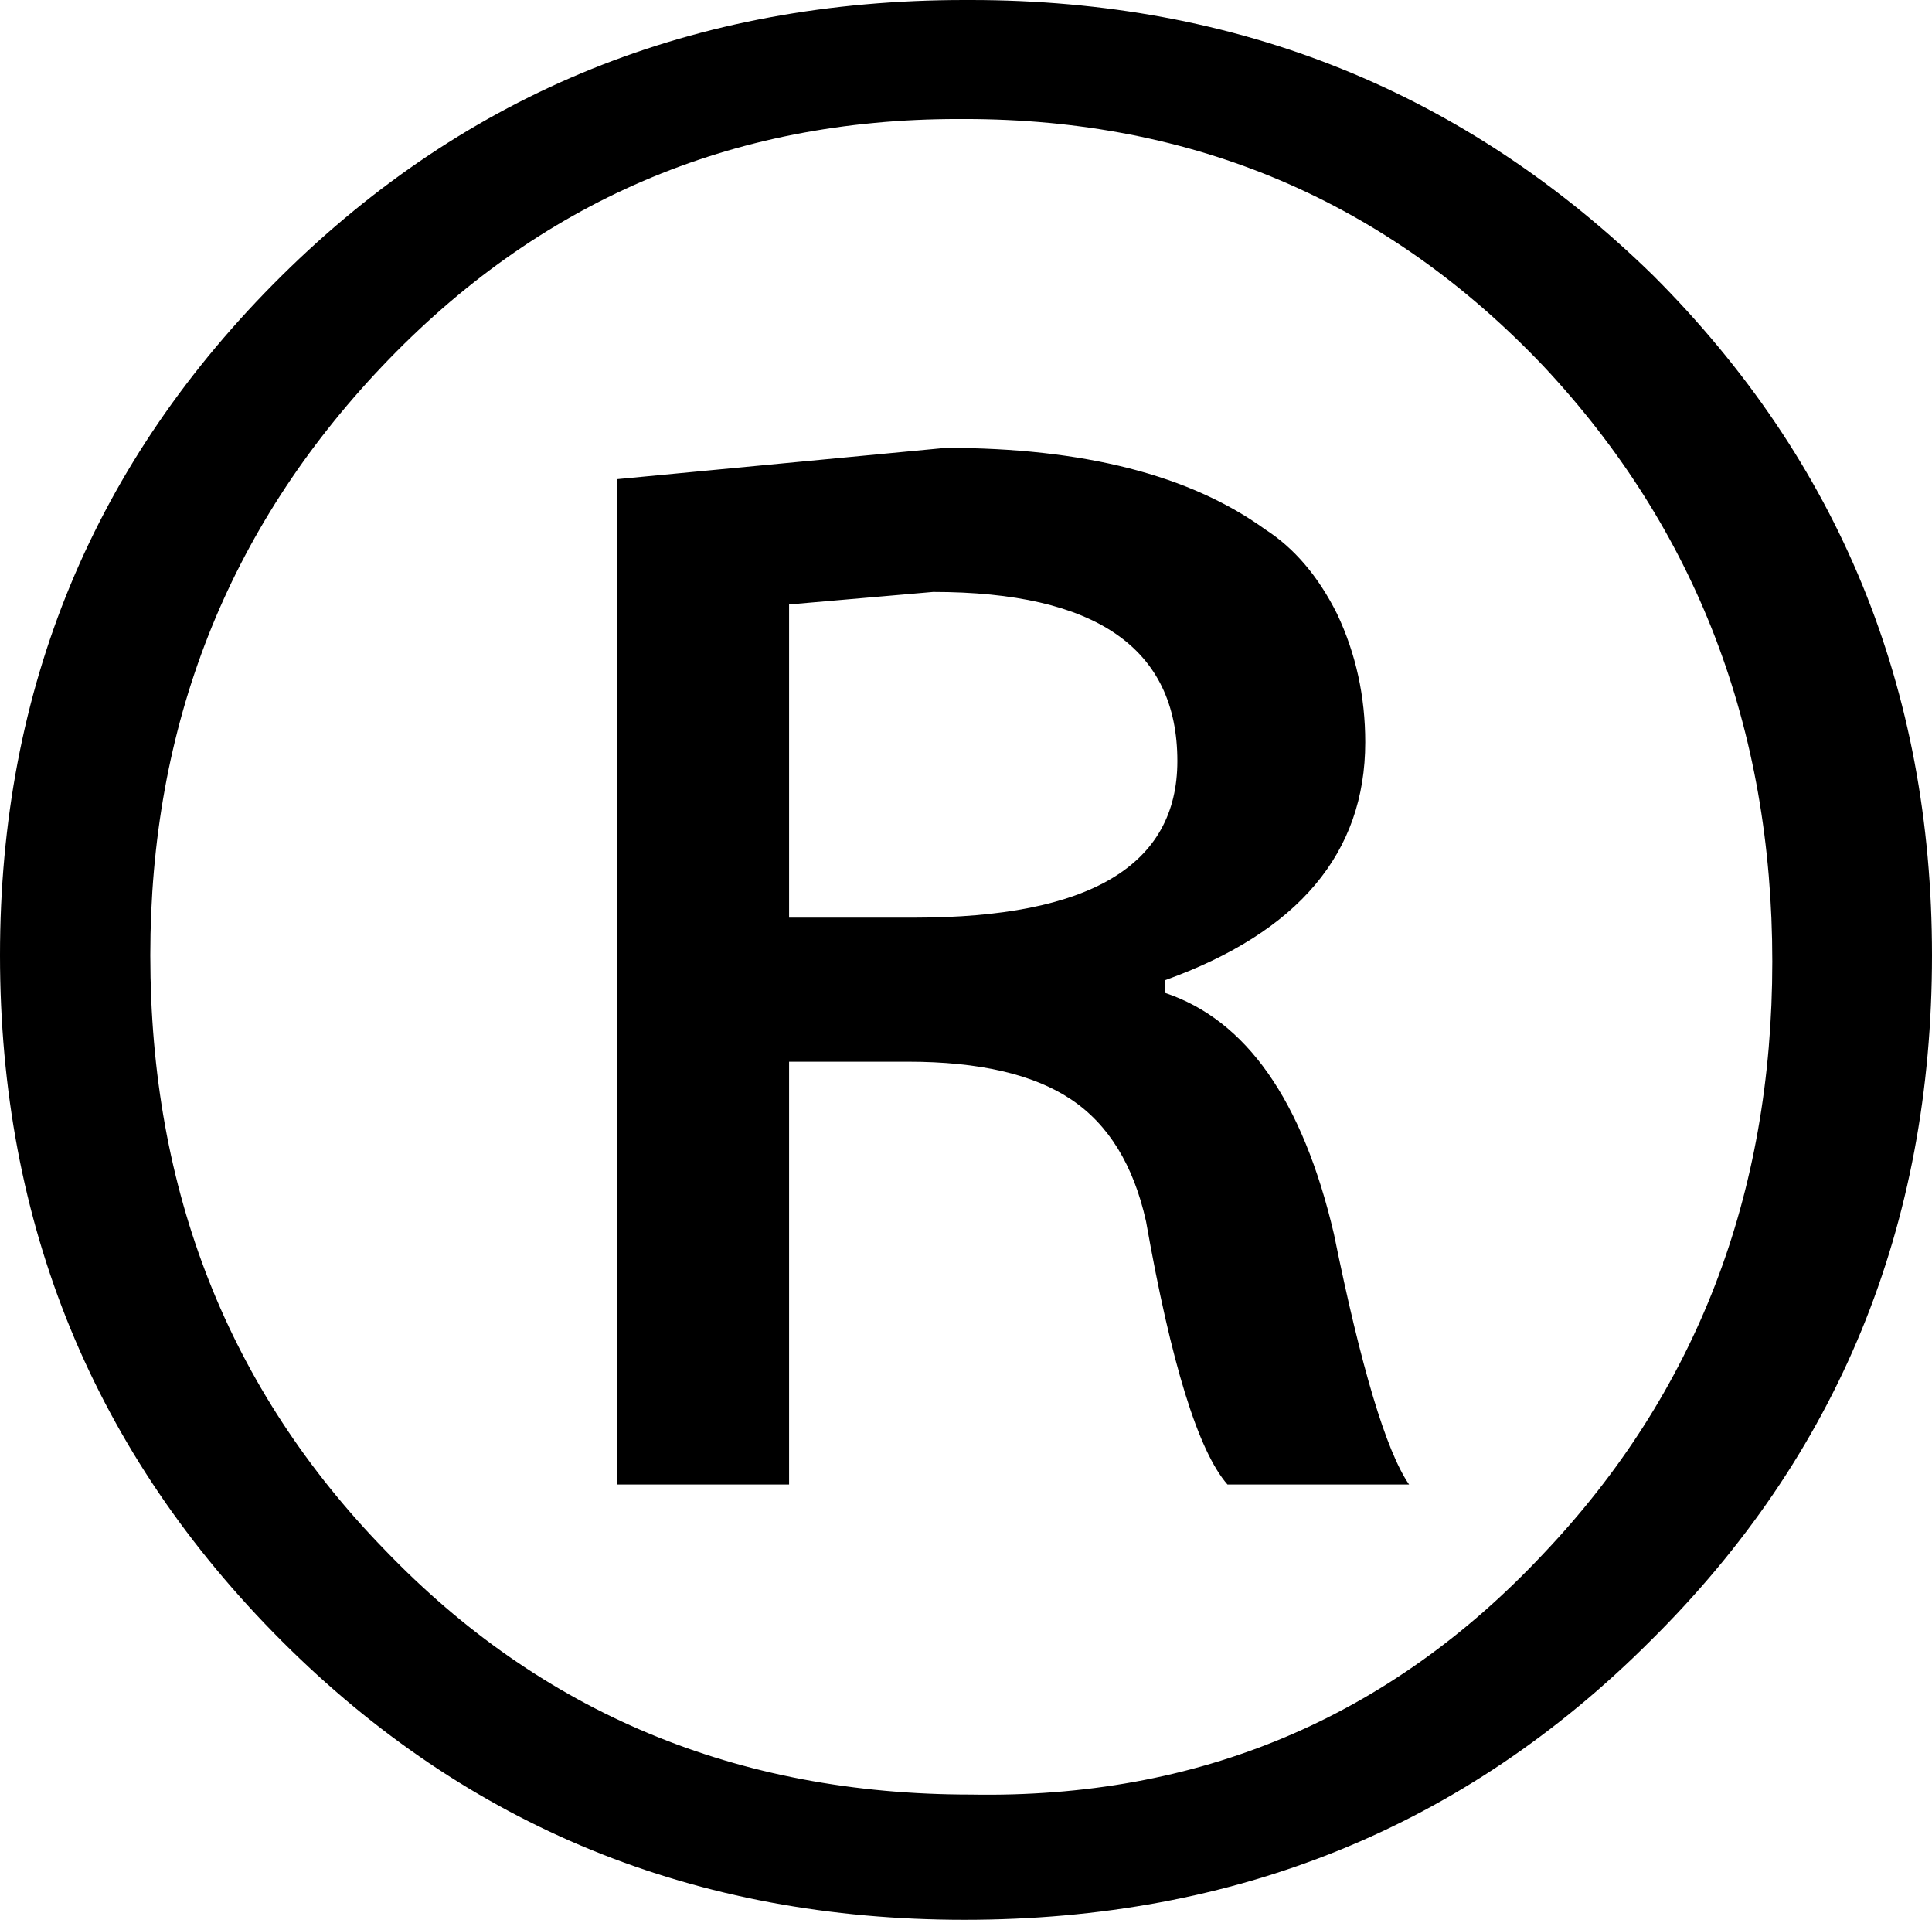 <?xml version="1.0" encoding="UTF-8" standalone="no"?>
<svg xmlns:ffdec="https://www.free-decompiler.com/flash" xmlns:xlink="http://www.w3.org/1999/xlink" ffdec:objectType="shape" height="30.65px" width="30.85px" xmlns="http://www.w3.org/2000/svg">
  <g transform="matrix(1.0, 0.0, 0.0, 1.0, 0.0, 0.0)">
    <path d="M18.8 12.15 Q18.8 9.45 14.9 9.45 L12.6 9.65 12.6 14.65 14.6 14.65 Q18.8 14.65 18.8 12.15 M21.3 19.7 Q21.95 22.9 22.5 23.7 L19.6 23.7 Q18.9 22.9 18.3 19.5 18.0 18.15 17.1 17.55 16.2 16.95 14.5 16.95 L12.6 16.95 12.6 23.7 9.85 23.7 9.85 7.65 15.1 7.15 Q18.4 7.15 20.2 8.45 20.9 8.9 21.35 9.8 21.8 10.75 21.8 11.85 21.8 14.5 18.6 15.65 L18.6 15.85 Q20.55 16.5 21.3 19.7 M28.3 15.35 Q28.3 9.75 24.65 5.85 20.9 1.9 15.4 1.9 L15.3 1.9 Q9.85 1.9 6.1 5.85 2.4 9.75 2.4 15.25 2.4 20.9 6.15 24.75 9.9 28.65 15.5 28.65 20.95 28.75 24.65 24.8 28.3 20.95 28.3 15.35 M26.4 4.4 Q30.85 8.85 30.85 15.25 30.85 21.75 26.35 26.2 21.9 30.65 15.4 30.65 8.95 30.65 4.5 26.2 0.0 21.7 0.0 15.25 0.0 8.85 4.5 4.4 8.95 0.0 15.4 0.0 L15.5 0.0 Q21.9 0.0 26.4 4.4" fill="#000000" fill-rule="evenodd" stroke="none"/>
  </g>
</svg>
